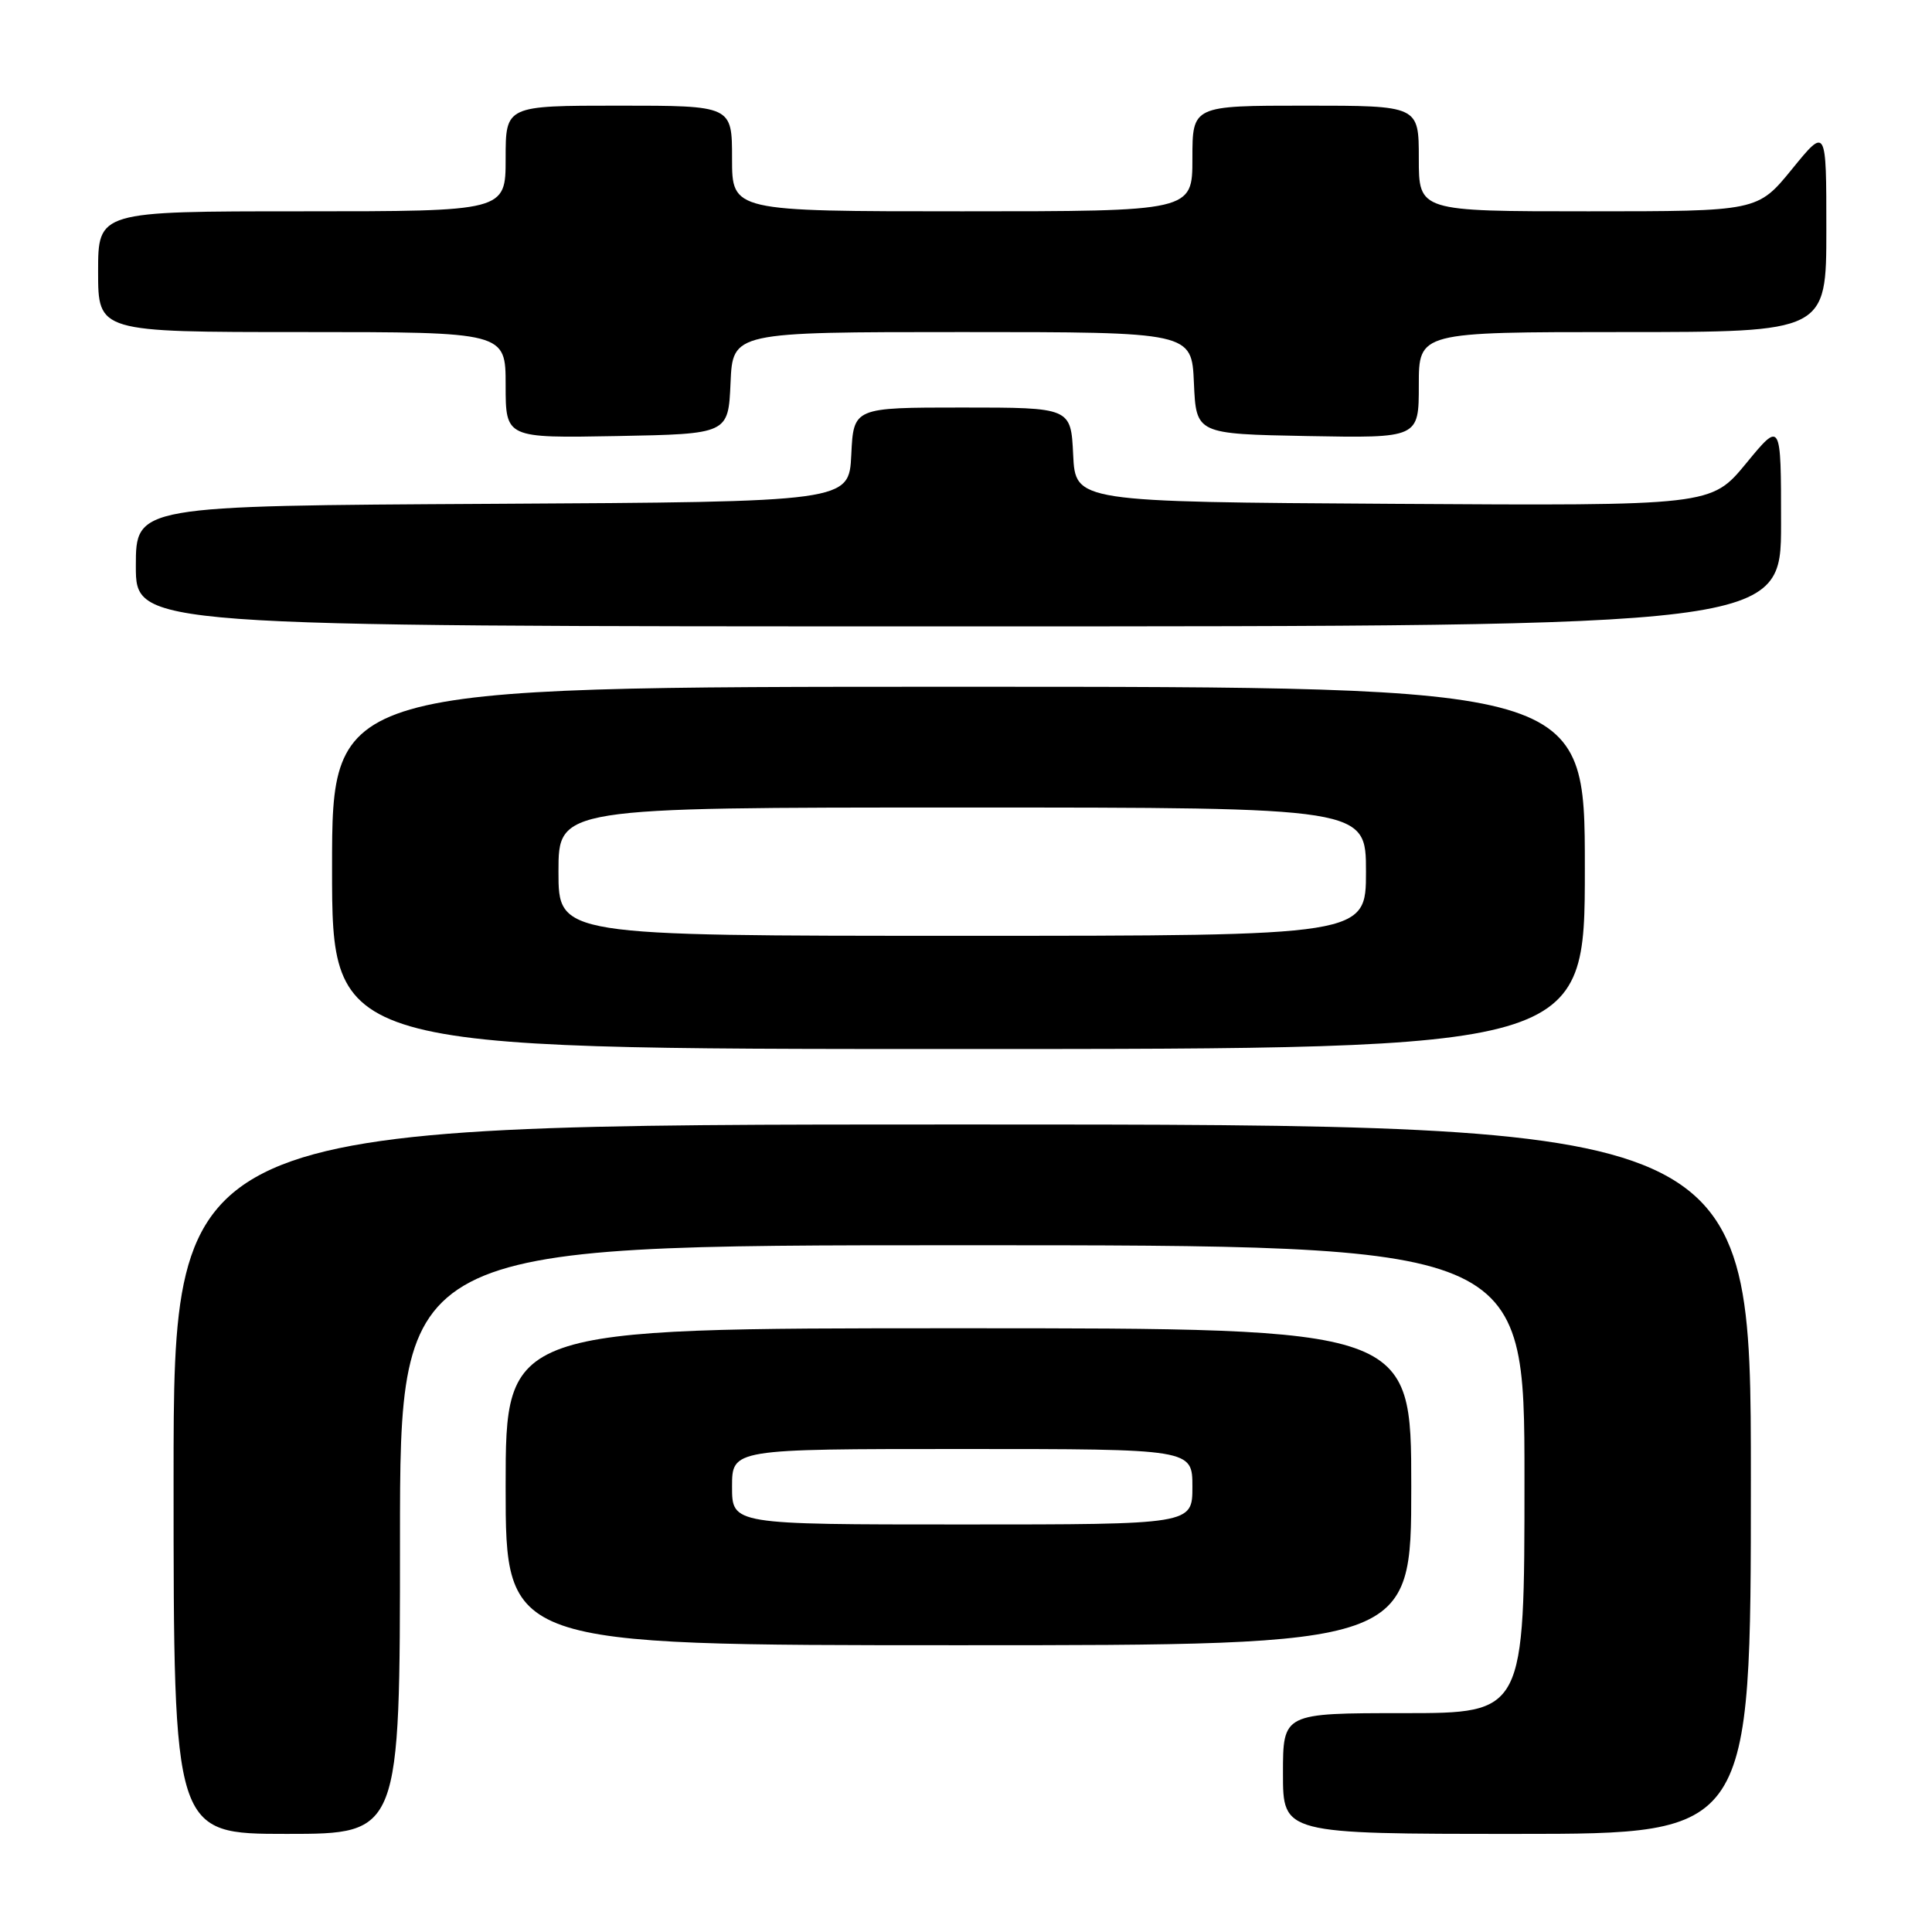 <?xml version="1.0" encoding="UTF-8" standalone="no"?>
<!DOCTYPE svg PUBLIC "-//W3C//DTD SVG 1.1//EN" "http://www.w3.org/Graphics/SVG/1.1/DTD/svg11.dtd" >
<svg xmlns="http://www.w3.org/2000/svg" xmlns:xlink="http://www.w3.org/1999/xlink" version="1.1" viewBox="0 0 256 256">
 <g >
 <path fill="currentColor"
d=" M 53.00 204.00 C 53.00 165.00 53.00 165.00 127.50 165.00 C 202.00 165.00 202.00 165.00 202.00 196.00 C 202.00 227.00 202.00 227.00 186.00 227.00 C 170.00 227.00 170.00 227.00 170.00 235.00 C 170.00 243.00 170.00 243.00 201.00 243.00 C 232.00 243.00 232.00 243.00 232.00 196.00 C 232.00 149.00 232.00 149.00 127.50 149.00 C 23.00 149.00 23.00 149.00 23.00 196.00 C 23.00 243.00 23.00 243.00 38.00 243.00 C 53.00 243.00 53.00 243.00 53.00 204.00 Z  M 187.00 197.00 C 187.00 176.00 187.00 176.00 127.00 176.00 C 67.00 176.00 67.00 176.00 67.00 197.00 C 67.00 218.00 67.00 218.00 127.00 218.00 C 187.00 218.00 187.00 218.00 187.00 197.00 Z  M 210.00 115.00 C 210.00 91.00 210.00 91.00 127.00 91.00 C 44.00 91.00 44.00 91.00 44.00 115.00 C 44.00 139.00 44.00 139.00 127.00 139.00 C 210.00 139.00 210.00 139.00 210.00 115.00 Z  M 236.00 69.39 C 236.00 55.77 236.00 55.77 231.37 61.40 C 226.74 67.02 226.74 67.02 184.62 66.76 C 142.50 66.50 142.50 66.50 142.20 60.25 C 141.90 54.00 141.90 54.00 127.50 54.00 C 113.10 54.00 113.10 54.00 112.80 60.25 C 112.50 66.50 112.50 66.50 65.25 66.76 C 18.00 67.02 18.00 67.02 18.00 75.01 C 18.00 83.00 18.00 83.00 127.00 83.00 C 236.00 83.00 236.00 83.00 236.00 69.39 Z  M 96.80 50.75 C 97.09 44.00 97.09 44.00 127.50 44.00 C 157.91 44.00 157.91 44.00 158.20 50.75 C 158.50 57.50 158.50 57.50 173.25 57.78 C 188.00 58.05 188.00 58.05 188.00 51.03 C 188.00 44.00 188.00 44.00 215.00 44.00 C 242.00 44.00 242.00 44.00 242.00 30.41 C 242.00 16.82 242.00 16.82 237.45 22.41 C 232.89 28.00 232.89 28.00 210.45 28.00 C 188.00 28.00 188.00 28.00 188.00 21.00 C 188.00 14.00 188.00 14.00 173.00 14.00 C 158.00 14.00 158.00 14.00 158.00 21.00 C 158.00 28.00 158.00 28.00 127.50 28.00 C 97.00 28.00 97.00 28.00 97.00 21.00 C 97.00 14.00 97.00 14.00 82.00 14.00 C 67.00 14.00 67.00 14.00 67.00 21.00 C 67.00 28.00 67.00 28.00 40.00 28.00 C 13.00 28.00 13.00 28.00 13.00 36.00 C 13.00 44.00 13.00 44.00 40.00 44.00 C 67.00 44.00 67.00 44.00 67.00 51.03 C 67.00 58.05 67.00 58.05 81.75 57.78 C 96.50 57.50 96.50 57.50 96.80 50.75 Z  M 97.00 197.00 C 97.00 192.00 97.00 192.00 127.50 192.00 C 158.00 192.00 158.00 192.00 158.00 197.00 C 158.00 202.00 158.00 202.00 127.50 202.00 C 97.00 202.00 97.00 202.00 97.00 197.00 Z  M 74.00 115.50 C 74.00 107.00 74.00 107.00 127.50 107.00 C 181.00 107.00 181.00 107.00 181.00 115.50 C 181.00 124.00 181.00 124.00 127.50 124.00 C 74.00 124.00 74.00 124.00 74.00 115.50 Z "/>
</g>
</svg>